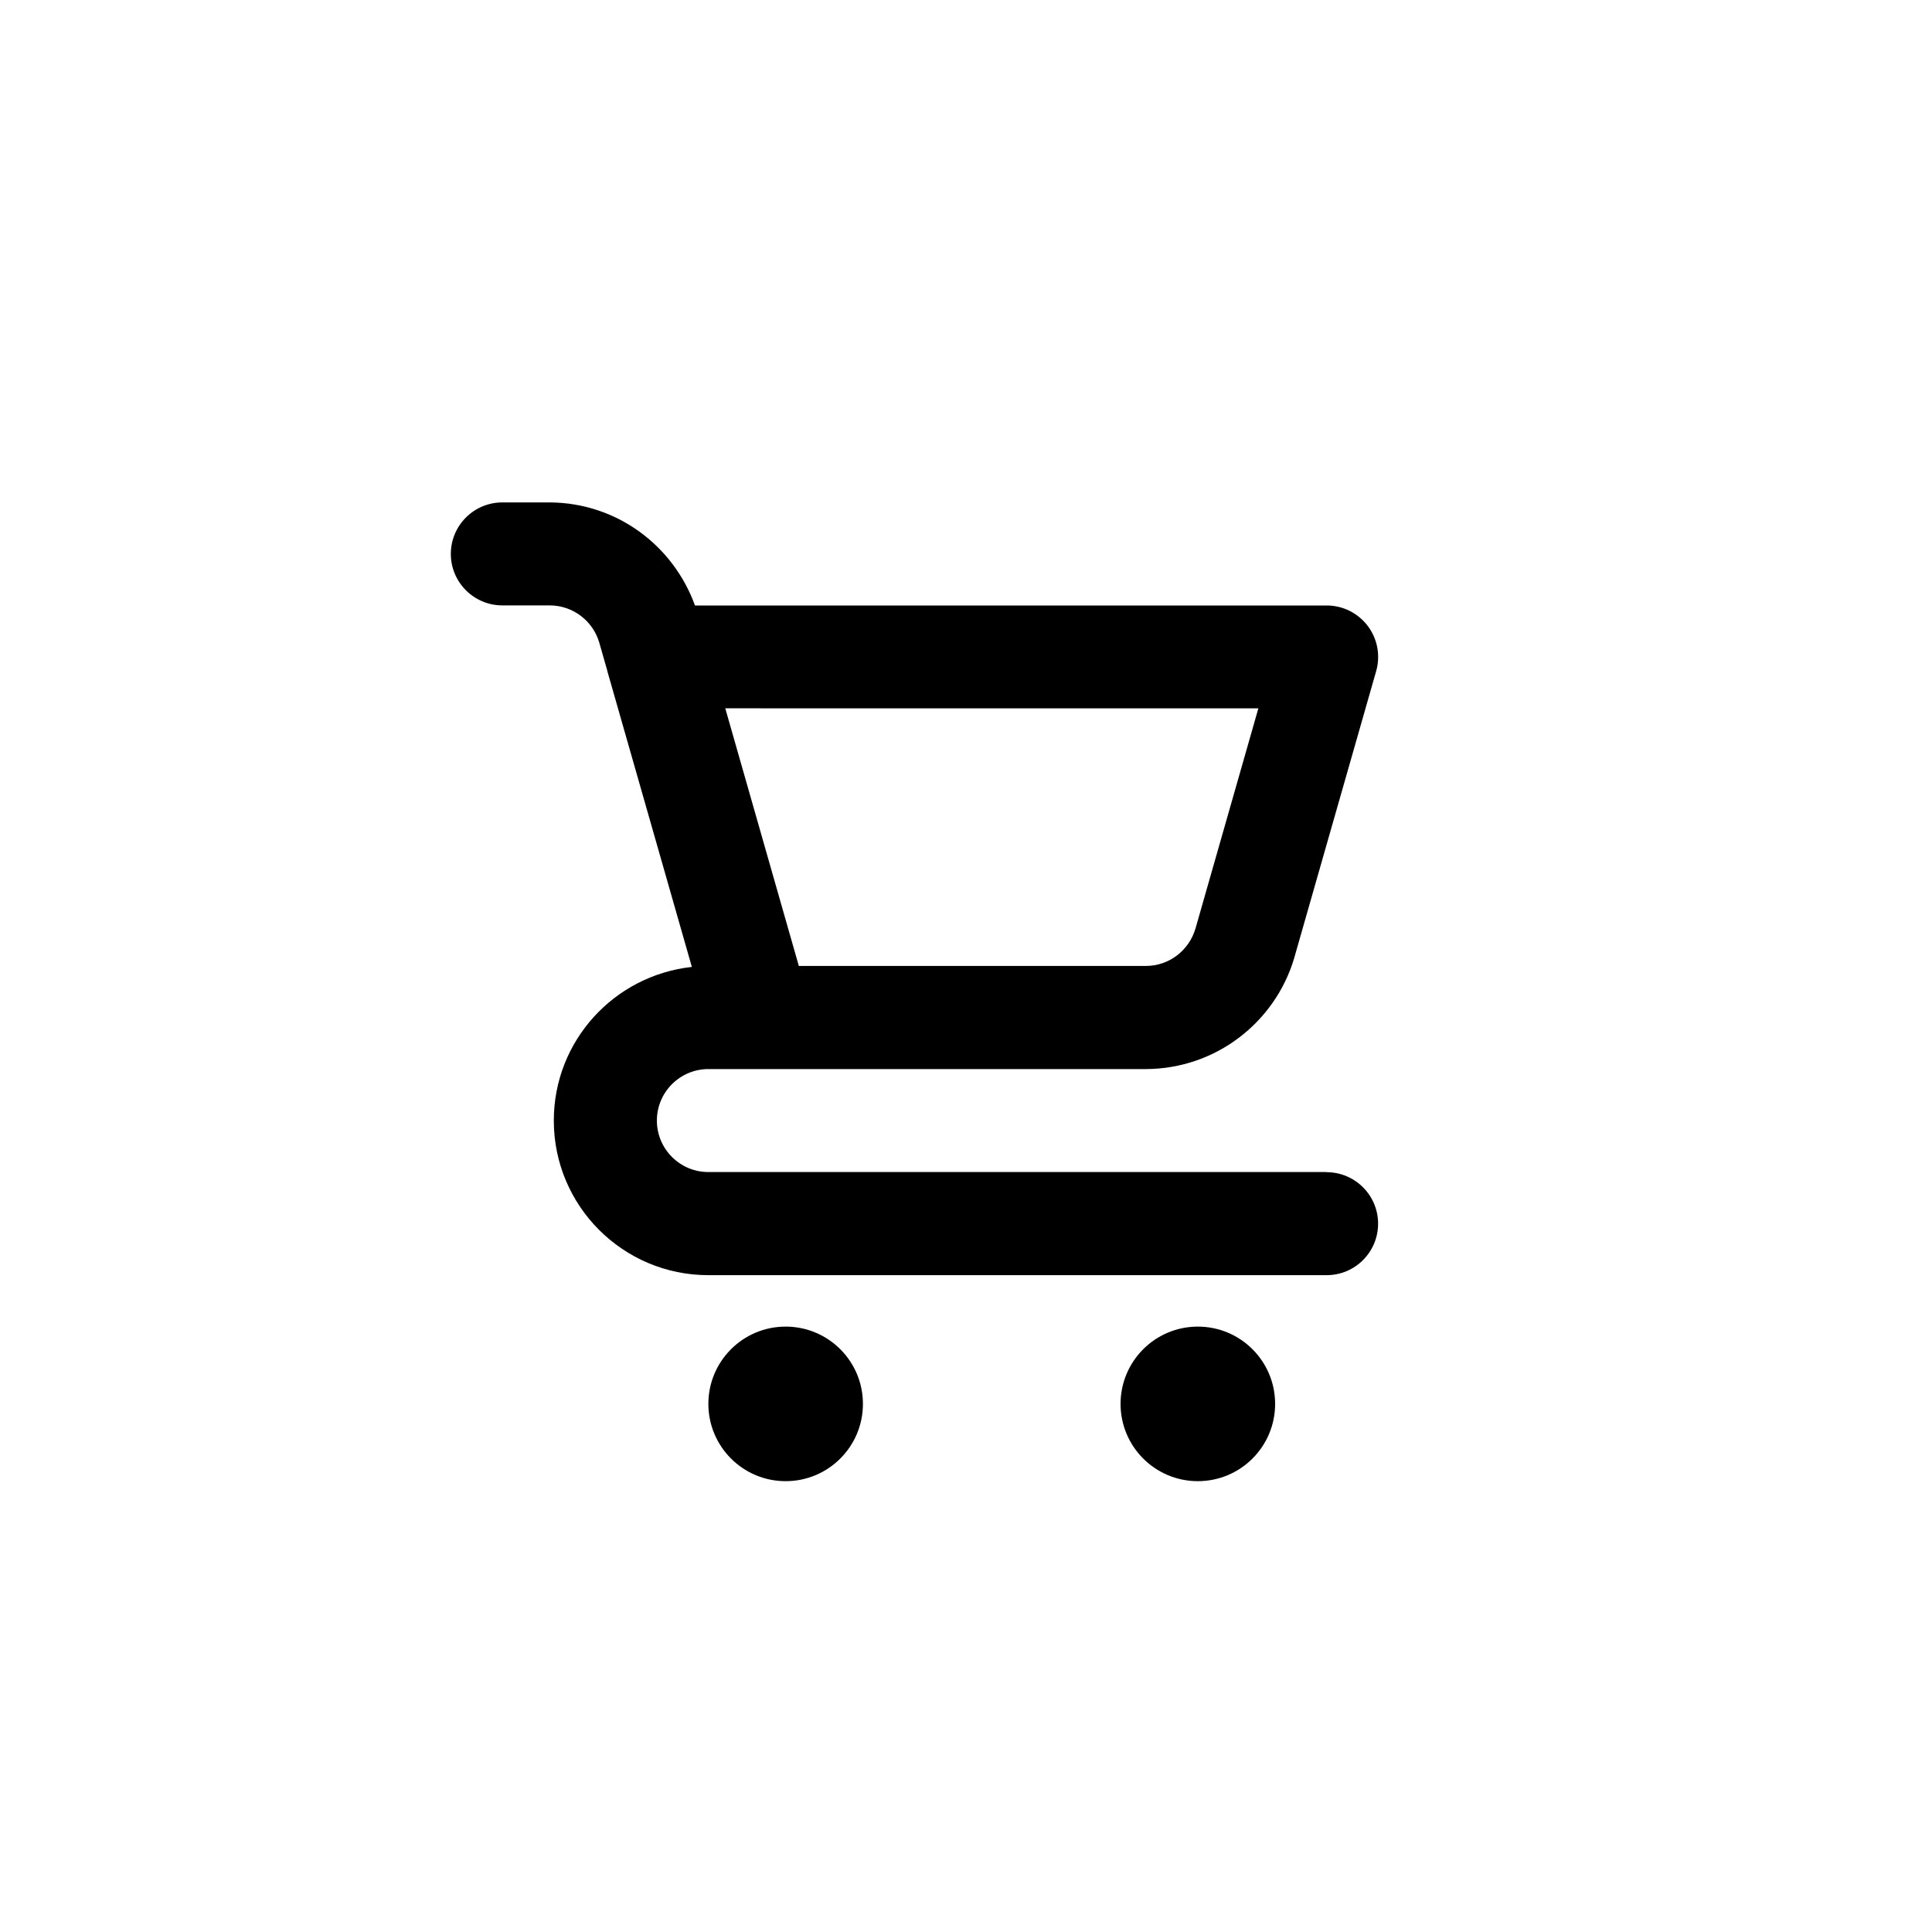 <!-- Generated by IcoMoon.io -->
<svg version="1.1" xmlns="http://www.w3.org/2000/svg" width="40" height="40" viewBox="0 0 40 40">
<title>ul-shopping-cart</title>
<path d="M16.266 27.466c-0.884 0-1.6 0.716-1.6 1.6s0.716 1.6 1.6 1.6c0.884 0 1.6-0.716 1.6-1.6v0c0-0.884-0.716-1.6-1.6-1.6v0zM27.466 24.266h-12.8c-0.589 0-1.066-0.478-1.066-1.066s0.478-1.066 1.066-1.066v0h9.058c1.453-0.005 2.678-0.973 3.071-2.298l0.006-0.022 1.691-5.919c0.026-0.088 0.041-0.189 0.041-0.293 0-0.589-0.478-1.066-1.066-1.066h-13.078c-0.453-1.249-1.626-2.126-3.005-2.134h-0.984c-0.589 0-1.066 0.478-1.066 1.066s0.478 1.066 1.066 1.066v0h0.983c0.484 0.002 0.892 0.324 1.023 0.766l0.002 0.007 0.166 0.581v0.006l1.75 6.125c-1.614 0.178-2.858 1.535-2.858 3.182 0 1.767 1.433 3.2 3.2 3.2h12.8c0.589 0 1.066-0.478 1.066-1.066s-0.478-1.066-1.066-1.066v0zM26.053 14.666l-1.302 4.559c-0.133 0.45-0.542 0.773-1.026 0.774h-7.186l-0.272-0.952-1.251-4.382zM24.8 27.466c-0.884 0-1.6 0.716-1.6 1.6s0.716 1.6 1.6 1.6c0.884 0 1.6-0.716 1.6-1.6v0c0-0.884-0.716-1.6-1.6-1.6v0z"></path>
</svg>
